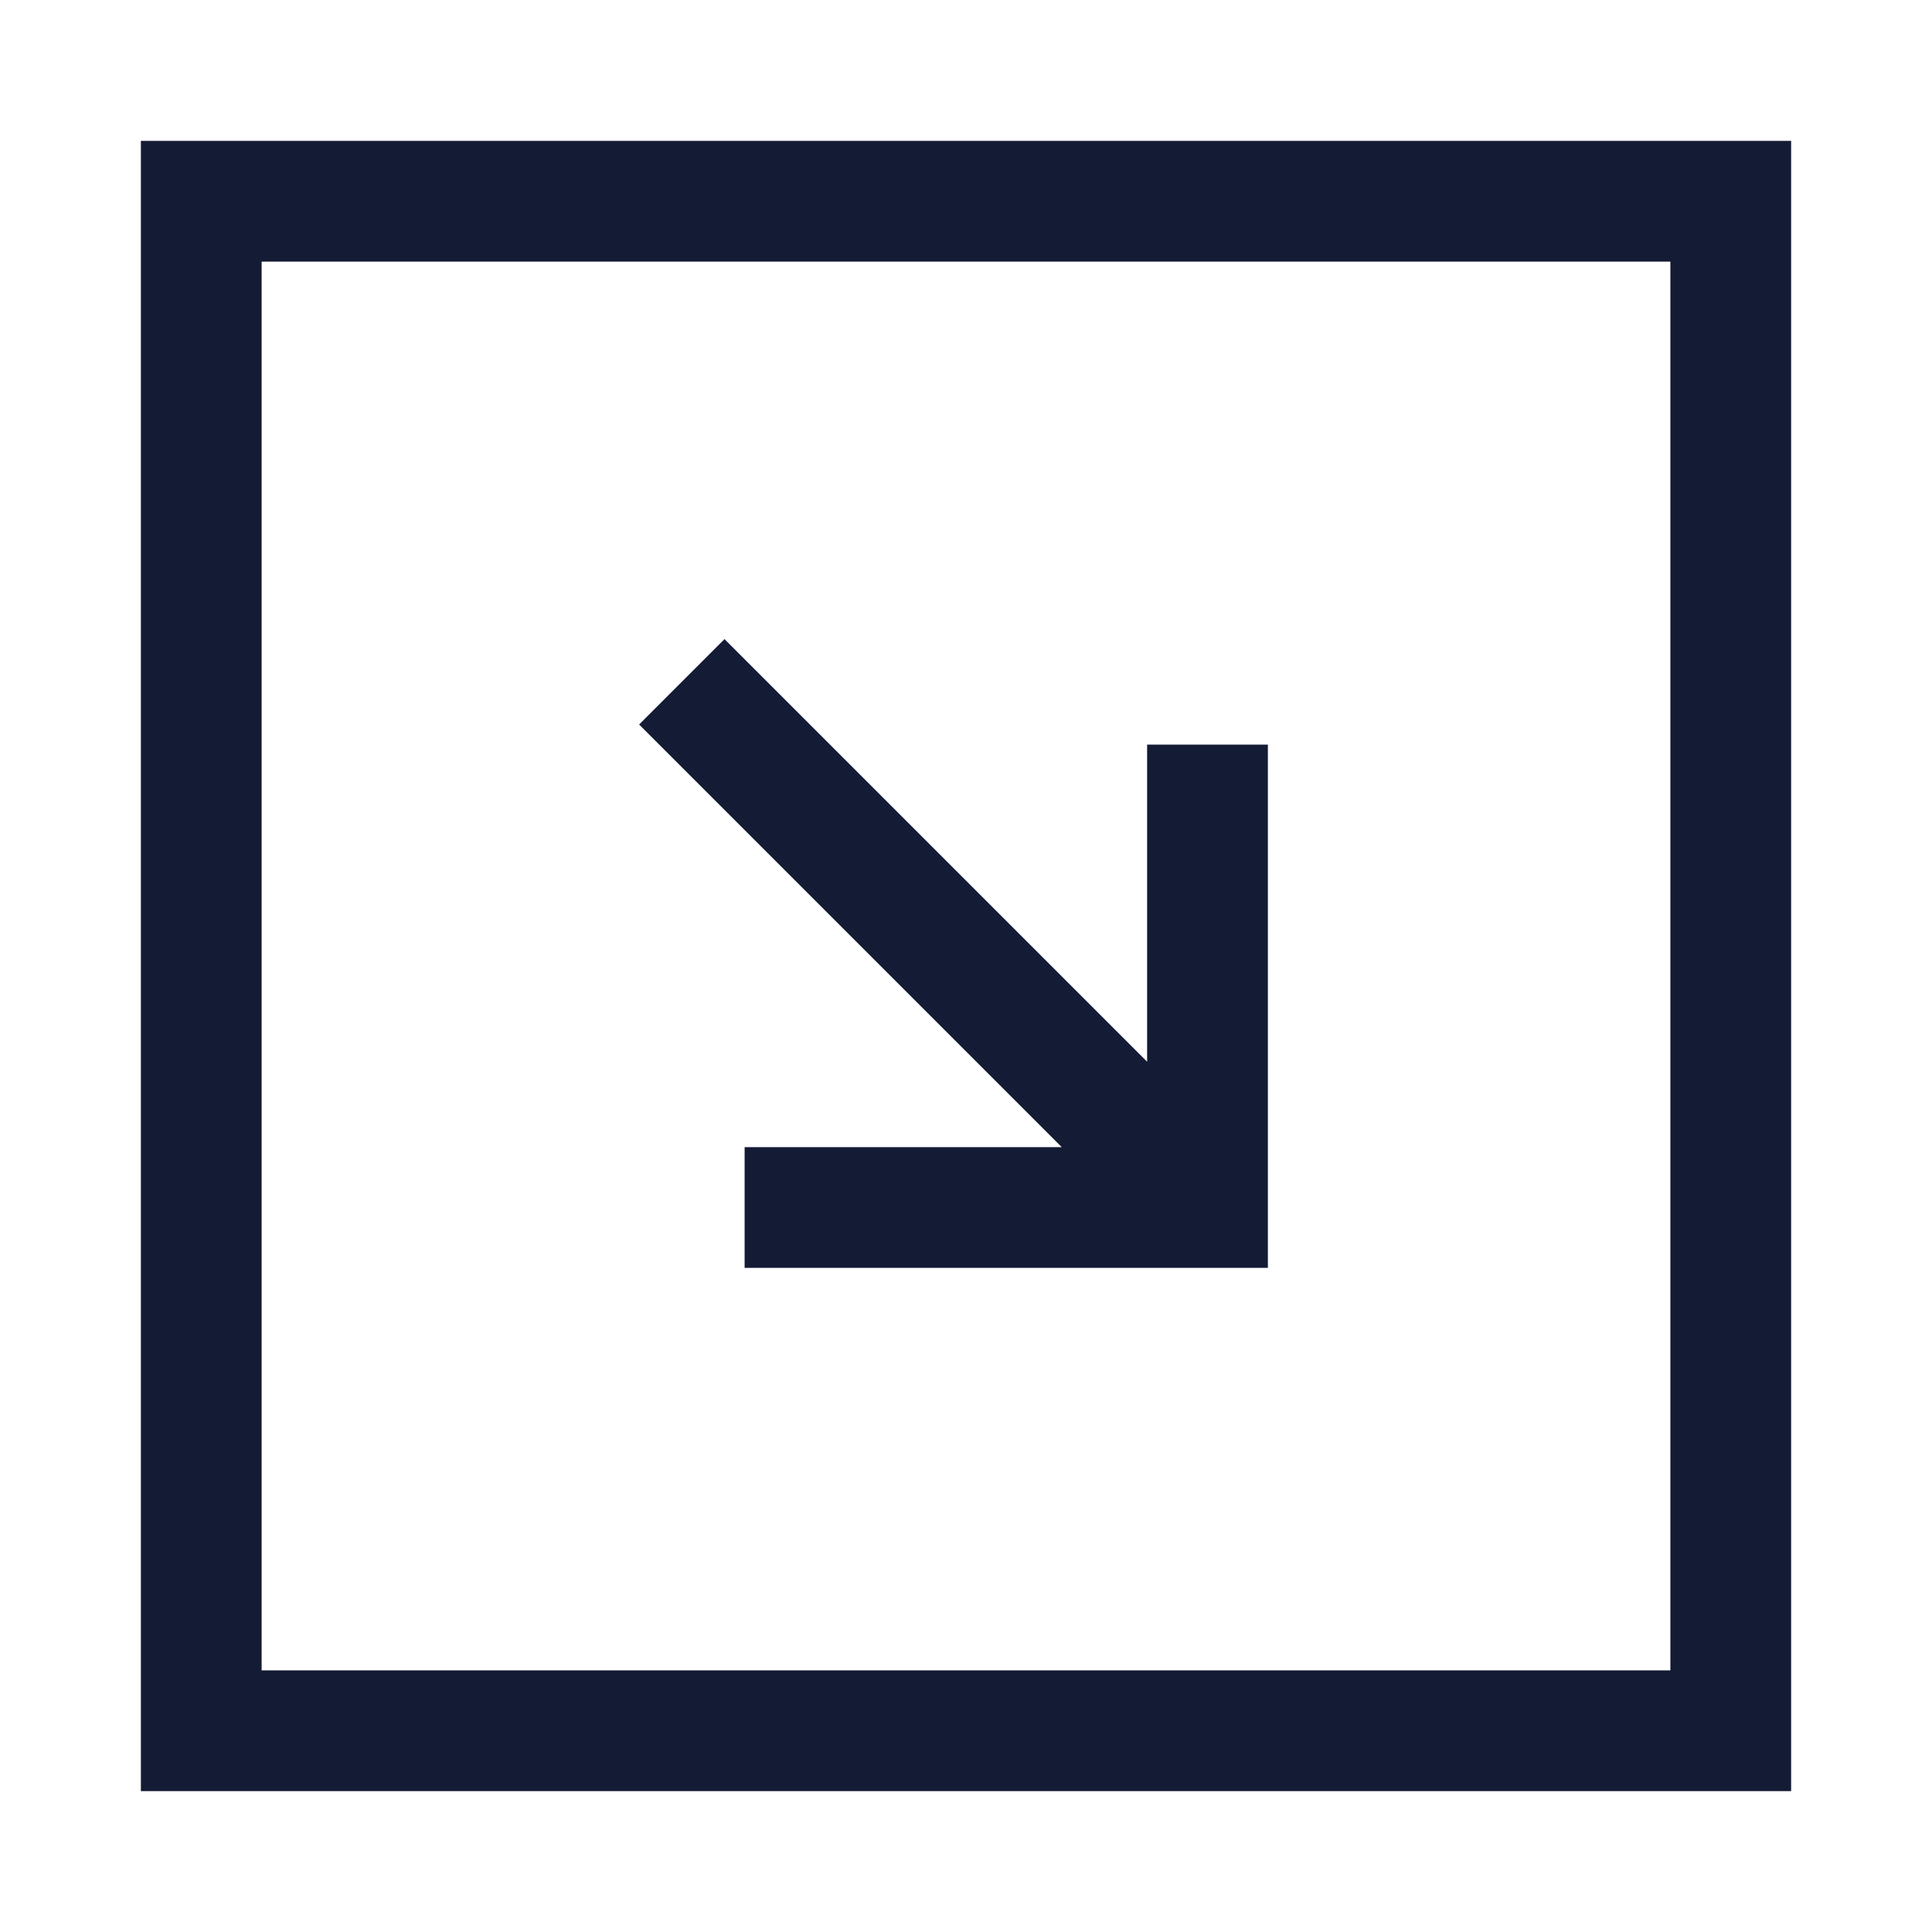 <svg width="24" height="24" viewBox="0 0 24 24" fill="none" xmlns="http://www.w3.org/2000/svg">
<path d="M21.5 2.5V21.5H2.5V2.5H21.5Z" stroke="#141B34" stroke-width="1.5" stroke-linecap="square"/>
<path d="M15 10V15H10M14.5 14.5L9 9" stroke="#141B34" stroke-width="1.5" stroke-linecap="square"/>
</svg>
